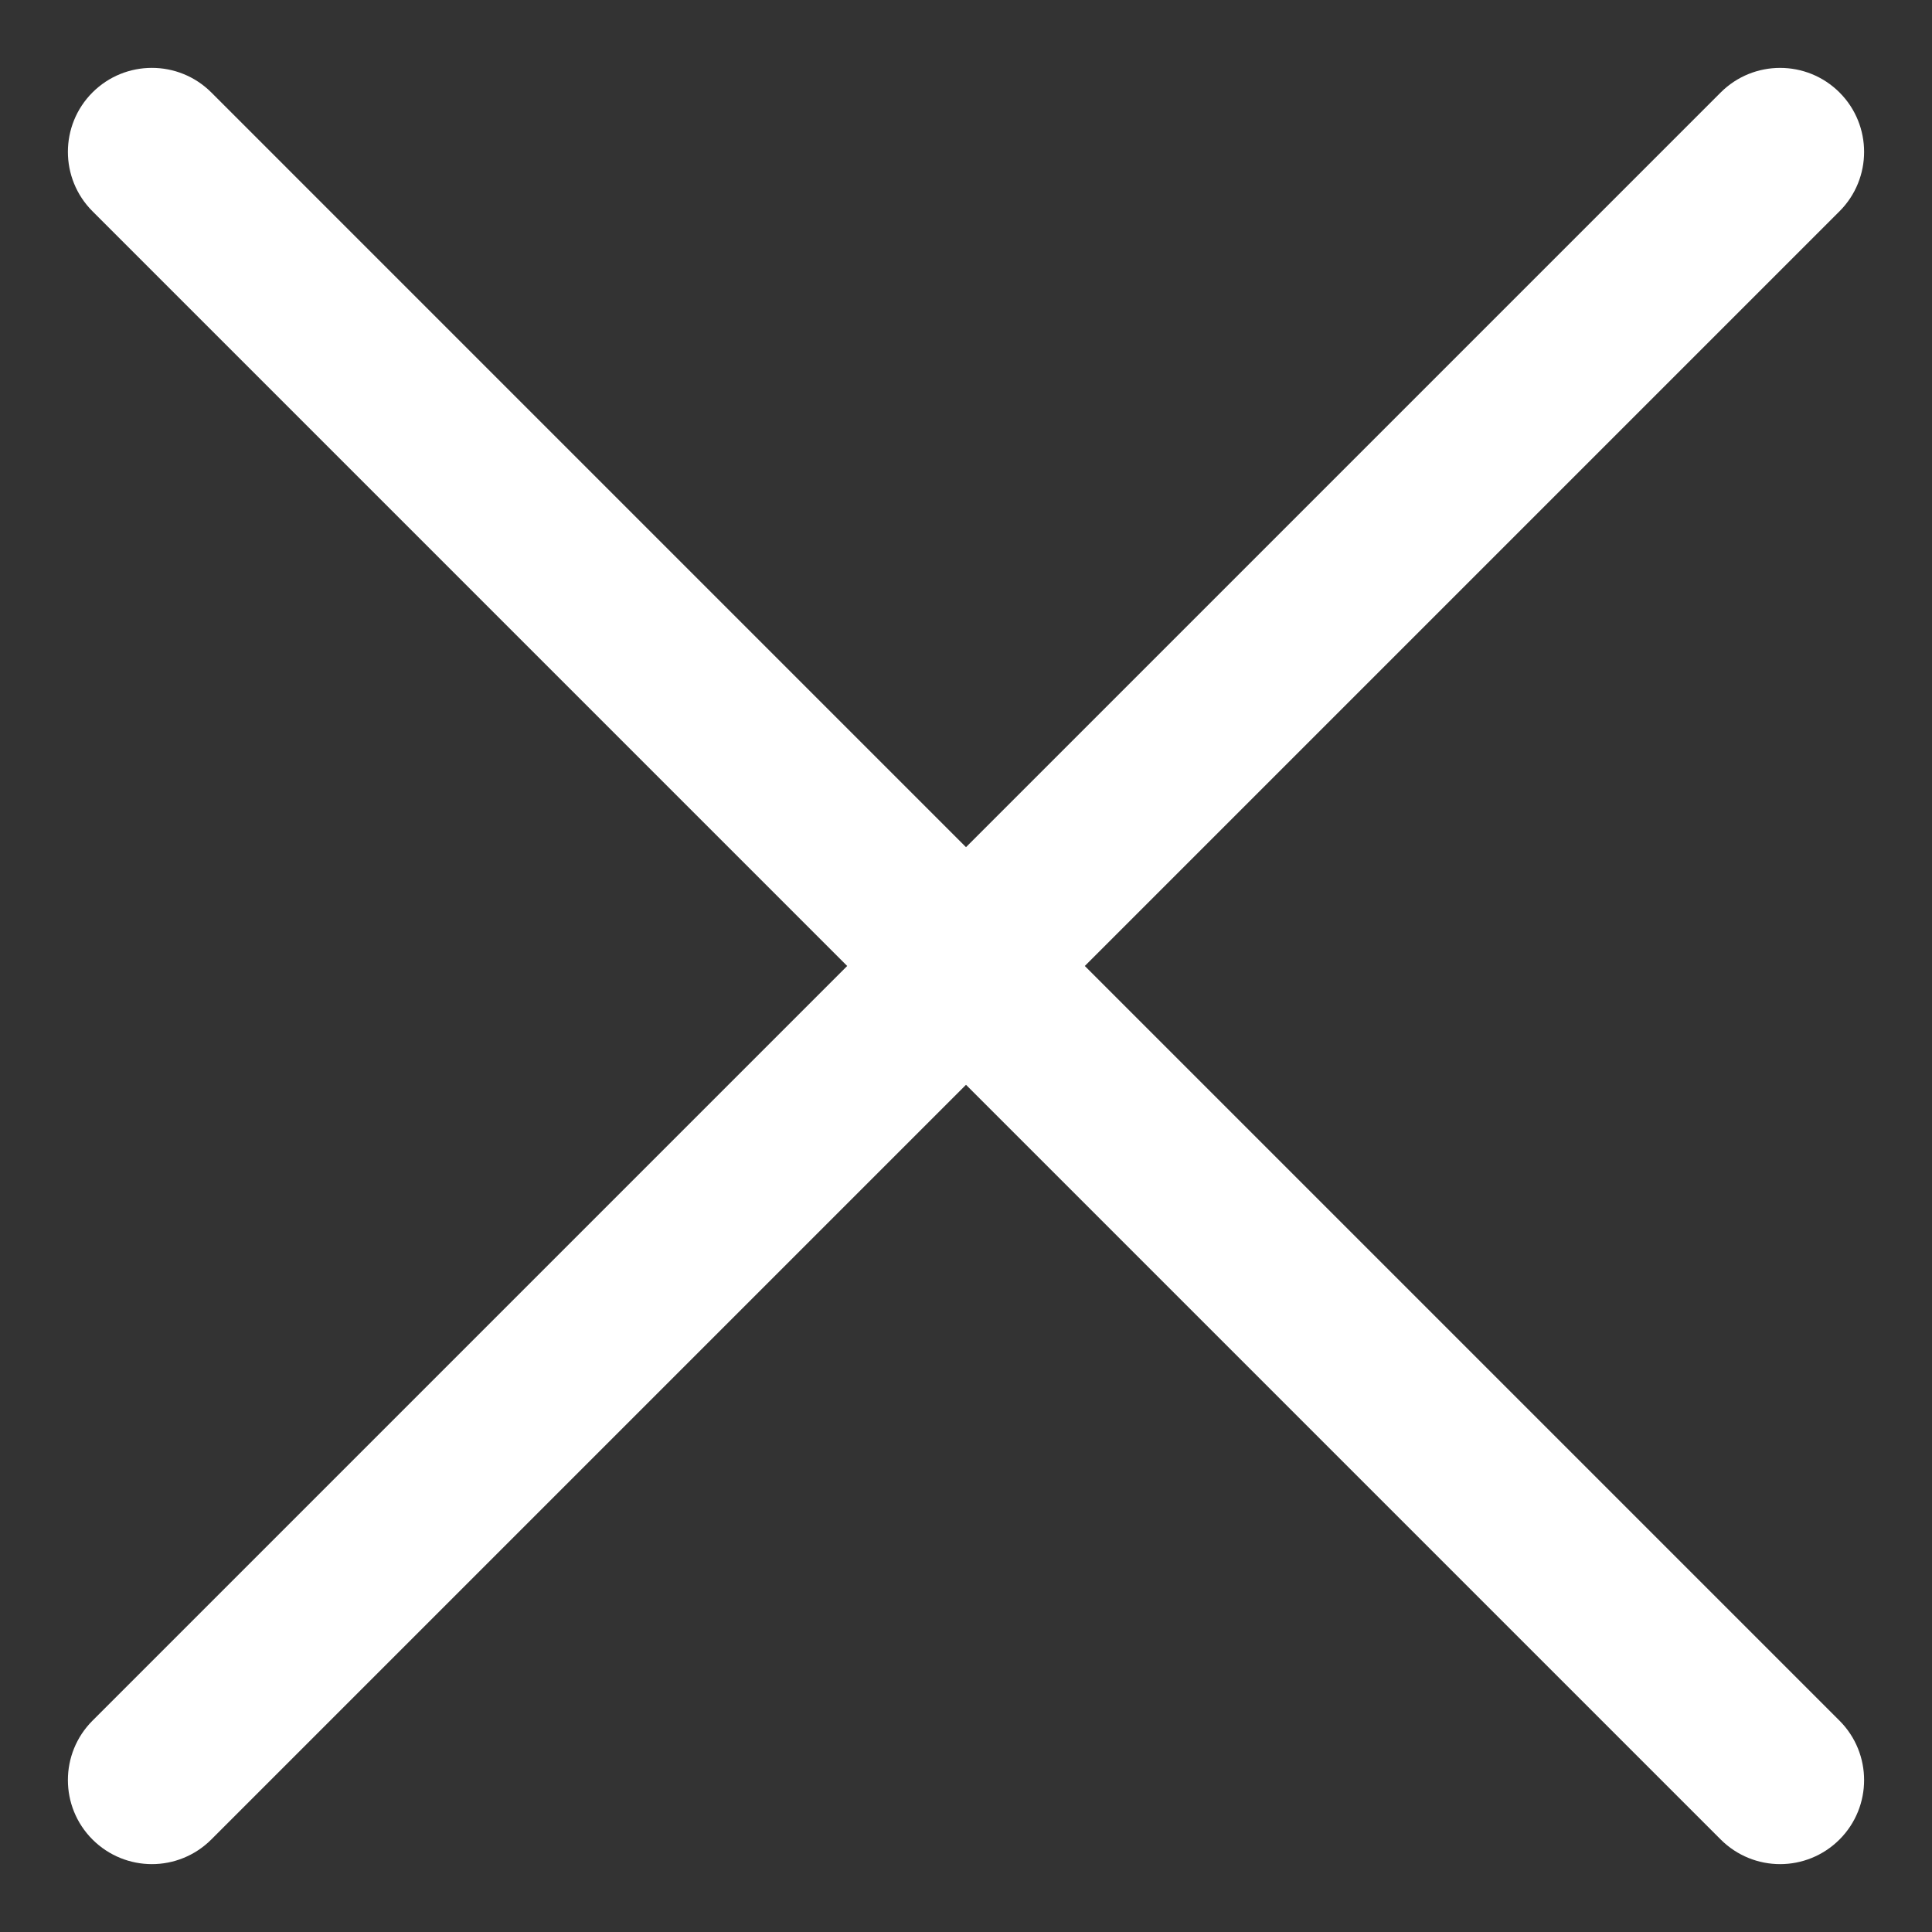 <?xml version="1.0" encoding="UTF-8" standalone="no"?>
<svg
   xmlns:dc="http://purl.org/dc/elements/1.1/"
   xmlns:cc="http://creativecommons.org/ns#"
   xmlns:rdf="http://www.w3.org/1999/02/22-rdf-syntax-ns#"
   xmlns:svg="http://www.w3.org/2000/svg"
   xmlns="http://www.w3.org/2000/svg"
   xmlns:sodipodi="http://sodipodi.sourceforge.net/DTD/sodipodi-0.dtd"
   xmlns:inkscape="http://www.inkscape.org/namespaces/inkscape"
   version="1.1"
   x="0px"
   y="0px"
   viewBox="0 0 100 100"
   enable-background="new 0 0 100 100"
   xml:space="preserve"
   id="svg4"
   sodipodi:docname="x.svg"
   inkscape:version="0.92pre2 r"><rect x="0" y="0" width="100" height="100" fill="#333333" stroke="none"/><defs
     id="defs8" /><sodipodi:namedview
     pagecolor="#ffffff"
     bordercolor="#666666"
     borderopacity="1"
     objecttolerance="10"
     gridtolerance="10"
     guidetolerance="10"
     inkscape:pageopacity="0"
     inkscape:pageshadow="2"
     inkscape:window-width="874"
     inkscape:window-height="480"
     id="namedview6"
     showgrid="false"
     inkscape:zoom="2.36"
     inkscape:cx="5.5084746"
     inkscape:cy="50"
     inkscape:window-x="0"
     inkscape:window-y="27"
     inkscape:window-maximized="0"
     inkscape:current-layer="svg4" /><path
     d="M56.15,49.999l39.063-39.063c1.697-1.699,1.697-4.451,0-6.15c-1.699-1.696-4.451-1.696-6.15,0L50,43.849L10.937,4.785  c-1.699-1.696-4.451-1.696-6.15,0c-1.697,1.699-1.697,4.451,0,6.15L43.85,49.999L4.787,89.062c-1.697,1.699-1.697,4.451,0,6.15  c0.849,0.848,1.963,1.275,3.075,1.275s2.226-0.427,3.075-1.275L50,56.149l39.063,39.063c0.849,0.848,1.963,1.275,3.075,1.275  c1.112,0,2.226-0.427,3.075-1.275c1.697-1.699,1.697-4.451,0-6.15L56.15,49.999z"
     id="path2"
     style="fill:#ffffff" /></svg>